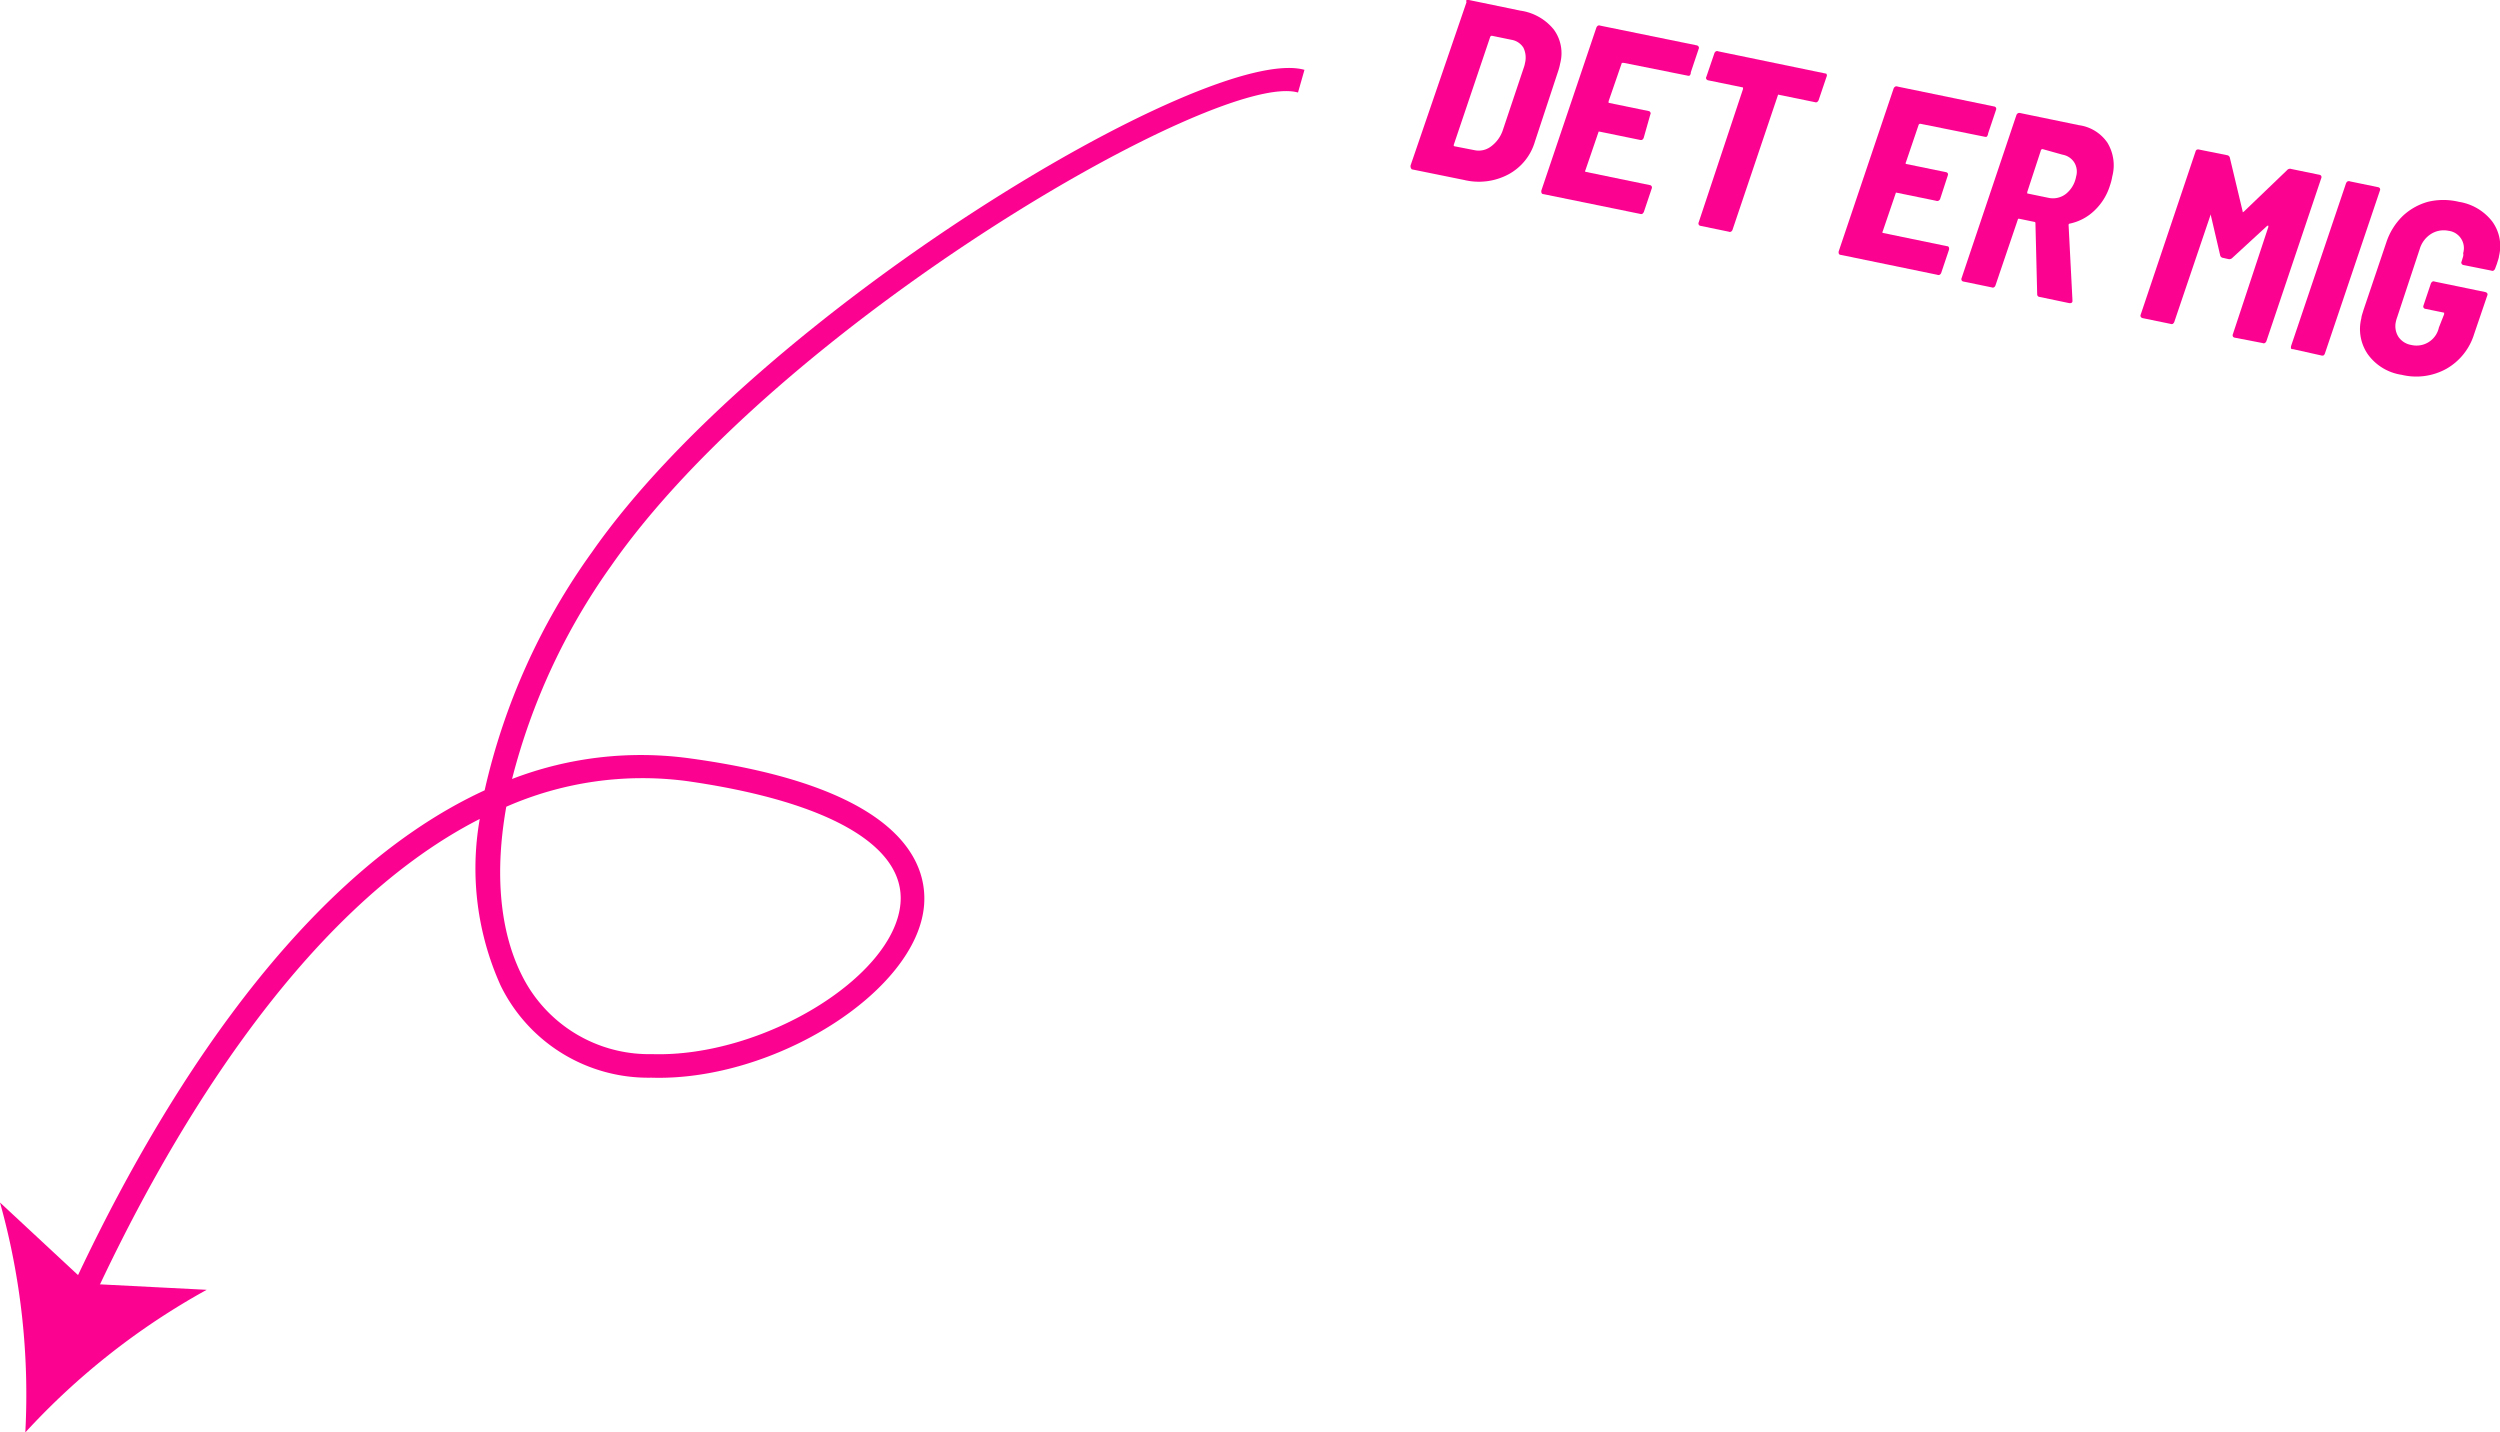 <svg xmlns="http://www.w3.org/2000/svg" viewBox="0 0 143.2 82.05"><defs><style>.cls-1{fill:#fb0390;}</style></defs><g id="Lag_2" data-name="Lag 2"><g id="Lag_1-2" data-name="Lag 1"><path class="cls-1" d="M35,32.42a36.55,36.55,0,0,0-5.67,12.2,20.56,20.56,0,0,1,10.19-1.18c12.14,1.66,13.61,6,13.41,8.42-.41,4.93-8.59,10.09-15.62,9.87a9.41,9.41,0,0,1-8.63-5.27,16.32,16.32,0,0,1-1.2-9.55C17,52.25,9.32,65.7,5.17,74.77L3.93,74.2C8.29,64.69,16.4,50.5,27.76,45.27a37.44,37.44,0,0,1,6.13-13.62C43.46,17.92,69.22,2.46,74.72,4l-.37,1.3C69.78,4,44.65,18.57,35,32.42ZM29.89,55.86a8.13,8.13,0,0,0,7.46,4.52c6.29.2,13.87-4.39,14.23-8.64.28-3.32-4.18-5.85-12.24-7A19.41,19.41,0,0,0,29,46.21C28.34,49.91,28.6,53.29,29.89,55.86Z"/><path class="cls-1" d="M1.45,82.05A40.84,40.84,0,0,0,0,68.88l5,4.65,6.84.35A40.92,40.92,0,0,0,1.45,82.05Z"/><path class="cls-1" d="M80.8,9.47,84,.13A.22.22,0,0,1,84,0a.18.18,0,0,1,.14,0l2.95.61A3,3,0,0,1,89,1.69a2.29,2.29,0,0,1,.37,1.93,3.35,3.35,0,0,1-.11.43L87.92,8.11A3.12,3.12,0,0,1,86.38,10a3.6,3.6,0,0,1-2.51.31l-3-.61C80.82,9.65,80.78,9.58,80.8,9.47Zm2.52-1.09,1.13.22a1.16,1.16,0,0,0,.94-.2,1.91,1.91,0,0,0,.68-.91l1.21-3.61a1.51,1.51,0,0,0,.07-.26,1.3,1.3,0,0,0-.09-.89,1,1,0,0,0-.68-.45l-1.12-.23a.1.1,0,0,0-.1.06L83.27,8.3A.06.06,0,0,0,83.32,8.38Z"/><path class="cls-1" d="M96.78,4.33a.19.19,0,0,1-.13,0L93,3.6s-.07,0-.1,0L92.14,5.8s0,.08,0,.09l2.29.47a.13.13,0,0,1,.1.07.12.12,0,0,1,0,.13L94.15,7.9a.24.24,0,0,1-.09.11.23.23,0,0,1-.14,0l-2.3-.47s0,0-.05,0a.05.05,0,0,0,0,0l-.76,2.22a.06.06,0,0,0,0,.08l3.68.76a.14.14,0,0,1,.12.2l-.45,1.34a.31.31,0,0,1-.09.11.19.19,0,0,1-.13,0l-5.53-1.13c-.1,0-.14-.09-.12-.21l3.15-9.33a.24.24,0,0,1,.09-.11.18.18,0,0,1,.14,0l5.53,1.13a.16.16,0,0,1,.1.08.13.13,0,0,1,0,.12l-.45,1.34A.24.24,0,0,1,96.78,4.33Z"/><path class="cls-1" d="M104.63,4.26a.13.13,0,0,1,0,.12l-.46,1.36a.31.31,0,0,1-.09.11.19.19,0,0,1-.13,0l-2.1-.43h0a.05.05,0,0,0,0,0l-2.61,7.74a.2.2,0,0,1-.09.11.15.15,0,0,1-.13,0l-1.6-.33a.14.14,0,0,1-.12-.2L99.84,5.1s0-.07,0-.09l-2-.41a.15.15,0,0,1-.1-.07.12.12,0,0,1,0-.13l.46-1.35a.2.2,0,0,1,.09-.11.15.15,0,0,1,.13,0l6.19,1.28A.13.13,0,0,1,104.63,4.26Z"/><path class="cls-1" d="M113.8,7.83a.19.19,0,0,1-.13,0L110,7.09a.1.1,0,0,0-.1.06l-.73,2.15a.07.07,0,0,0,0,.09l2.29.47a.16.16,0,0,1,.11.07.17.17,0,0,1,0,.12l-.44,1.35a.19.19,0,0,1-.1.1.16.16,0,0,1-.13,0l-2.3-.47a0,0,0,0,0,0,0s0,0,0,0l-.76,2.23a.06.06,0,0,0,0,.08l3.68.76c.1,0,.14.08.12.2l-.45,1.34a.22.22,0,0,1-.09.1.15.15,0,0,1-.13,0l-5.53-1.14c-.1,0-.14-.09-.12-.2l3.15-9.34a.22.22,0,0,1,.09-.1.17.17,0,0,1,.14,0l5.53,1.14a.14.14,0,0,1,.1.07.15.15,0,0,1,0,.13l-.45,1.34A.31.31,0,0,1,113.8,7.83Z"/><path class="cls-1" d="M116.69,16.87l-.1-4.09s0-.07-.06-.07l-.87-.18a.06.06,0,0,0-.08.05l-1.28,3.77a.2.2,0,0,1-.09.11.15.15,0,0,1-.13,0l-1.6-.33a.14.14,0,0,1-.12-.2l3.14-9.34a.21.21,0,0,1,.1-.11.22.22,0,0,1,.14,0l3.34.69a2.36,2.36,0,0,1,1.63,1,2.49,2.49,0,0,1,.28,1.94,3,3,0,0,1-.13.51,3.31,3.31,0,0,1-.9,1.45,2.88,2.88,0,0,1-1.41.74s-.07,0-.06.1l.22,4.28v.06c0,.09-.08.13-.2.11l-1.67-.35A.15.15,0,0,1,116.69,16.87Zm.22-8.28L116.12,11c0,.05,0,.08,0,.08l1.21.25a1.21,1.21,0,0,0,1-.22,1.63,1.63,0,0,0,.59-1,1,1,0,0,0-.11-.81,1,1,0,0,0-.67-.44L117,8.54A.1.1,0,0,0,116.91,8.59Z"/><path class="cls-1" d="M131.25,9.68l1.6.33a.14.14,0,0,1,.11.07.15.15,0,0,1,0,.13l-3.14,9.33a.24.24,0,0,1-.09.11.15.15,0,0,1-.13,0L128,19.34a.14.14,0,0,1-.1-.07.15.15,0,0,1,0-.13L129.93,13s0-.06,0-.07,0,0-.06,0l-2,1.84a.24.24,0,0,1-.23.07l-.31-.07a.19.19,0,0,1-.16-.15l-.55-2.36s0-.05,0,0a0,0,0,0,0,0,.05l-2.08,6.14a.27.27,0,0,1-.08.1.18.18,0,0,1-.14,0l-1.6-.33a.16.16,0,0,1-.1-.08.13.13,0,0,1,0-.12l3.14-9.34a.18.18,0,0,1,.08-.11.23.23,0,0,1,.14,0l1.59.32a.19.19,0,0,1,.16.16l.73,3.06c0,.06,0,.06.08,0L131,9.75A.22.22,0,0,1,131.25,9.68Z"/><path class="cls-1" d="M131.23,19.83l3.15-9.33a.24.24,0,0,1,.09-.11.18.18,0,0,1,.14,0l1.6.33a.16.16,0,0,1,.11.07.15.15,0,0,1,0,.13l-3.15,9.33a.23.23,0,0,1-.08.11.21.21,0,0,1-.13,0L131.35,20C131.25,20,131.21,20,131.23,19.83Z"/><path class="cls-1" d="M135.62,20.28a2.54,2.54,0,0,1-.36-2.06c0-.1.06-.25.12-.46l1.31-3.88a3.76,3.76,0,0,1,.92-1.49,3.44,3.44,0,0,1,1.46-.83,3.77,3.77,0,0,1,1.77,0,3,3,0,0,1,1.91,1.12,2.38,2.38,0,0,1,.39,2c0,.09-.06.23-.11.41l-.11.3a.24.24,0,0,1-.09.11.15.15,0,0,1-.13,0l-1.6-.32a.14.14,0,0,1-.1-.08.11.11,0,0,1,0-.12l.09-.3a.44.44,0,0,0,0-.18,1,1,0,0,0-.84-1.28,1.37,1.37,0,0,0-1,.18,1.54,1.54,0,0,0-.65.87L137.3,18.2a1.42,1.42,0,0,0-.06.21,1.14,1.14,0,0,0,.14.88,1.11,1.11,0,0,0,.74.47,1.31,1.31,0,0,0,1.58-1L140,18c0-.05,0-.08,0-.09l-1.08-.22a.14.14,0,0,1-.1-.07.15.15,0,0,1,0-.13l.42-1.25a.24.24,0,0,1,.09-.11.15.15,0,0,1,.13,0l2.9.6a.21.21,0,0,1,.11.07.15.15,0,0,1,0,.13l-.75,2.2a3.45,3.45,0,0,1-1.6,2,3.56,3.56,0,0,1-2.55.34A2.91,2.91,0,0,1,135.62,20.28Z"/></g></g></svg>
